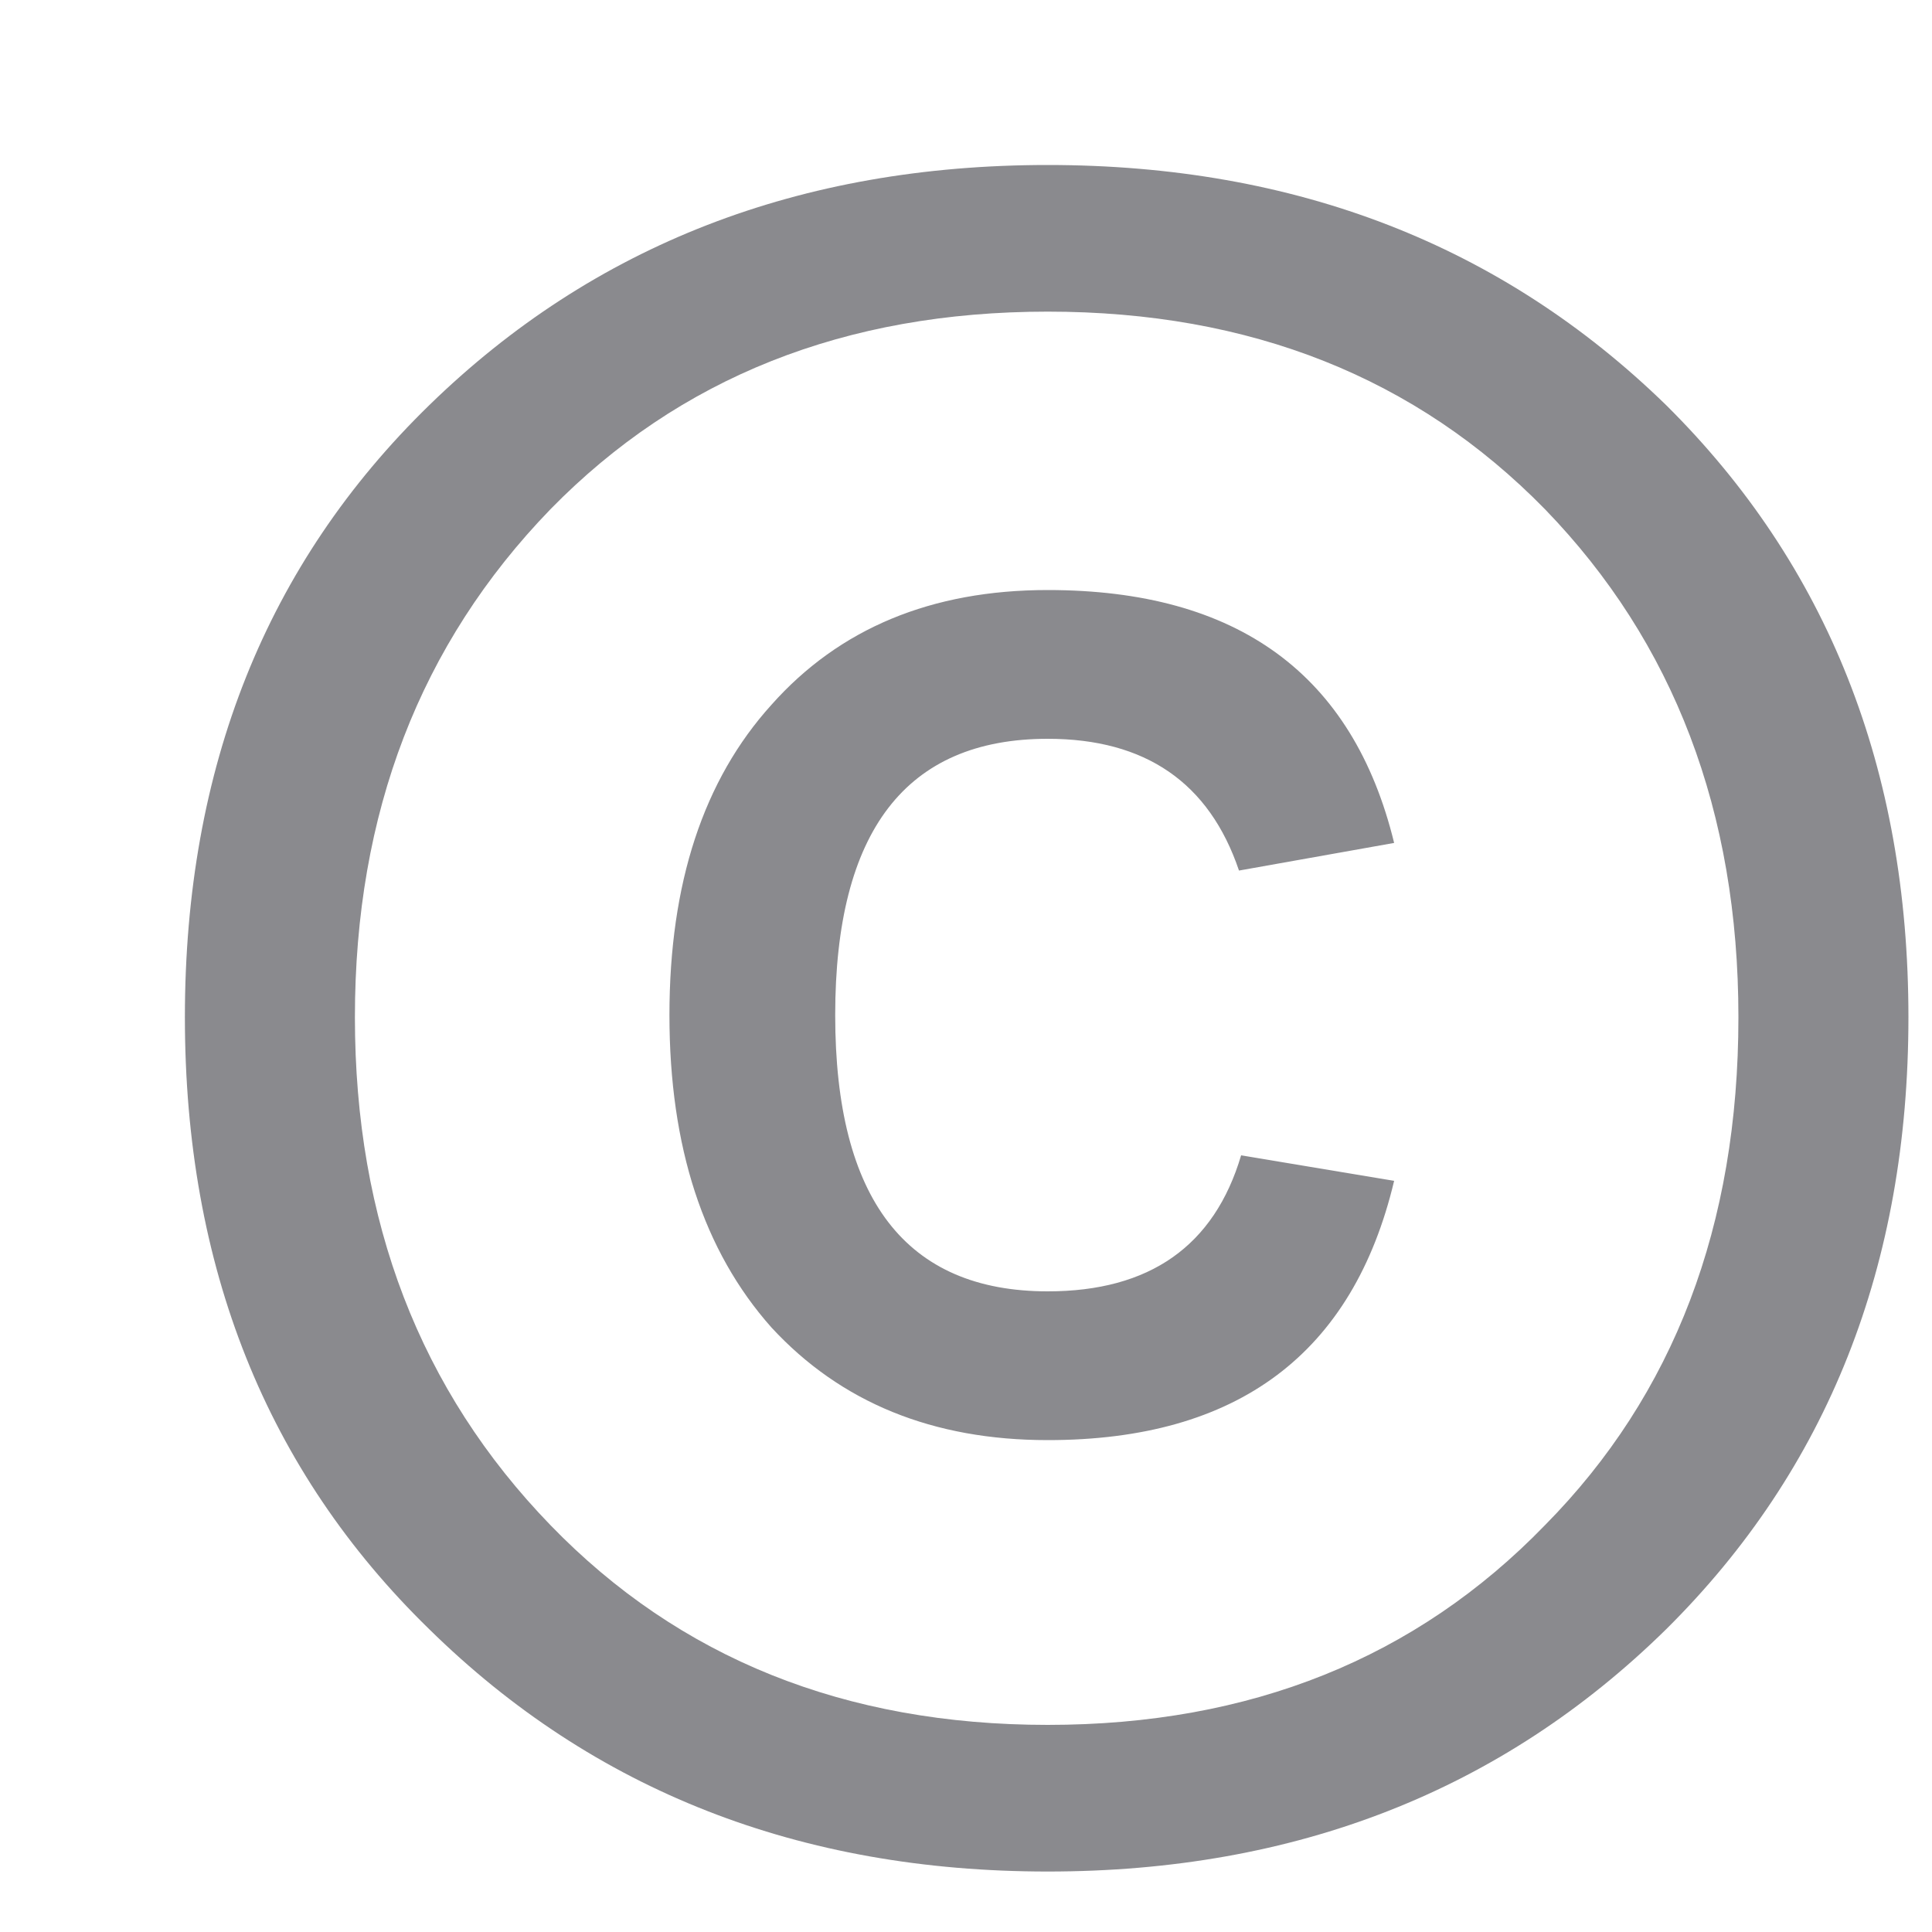 <svg width="10" height="10" viewBox="0 0 10 10" fill="none" xmlns="http://www.w3.org/2000/svg">
<path d="M8.624 8.433C7.773 9.269 6.706 9.687 5.423 9.687C4.14 9.687 3.073 9.269 2.222 8.433C1.379 7.612 0.957 6.556 0.957 5.265C0.957 3.974 1.379 2.918 2.222 2.097C3.073 1.268 4.14 0.854 5.423 0.854C6.706 0.854 7.773 1.268 8.624 2.097C9.46 2.926 9.878 3.982 9.878 5.265C9.878 6.548 9.46 7.604 8.624 8.433ZM2.849 7.894C3.516 8.583 4.374 8.928 5.423 8.928C6.472 8.928 7.33 8.583 7.997 7.894C8.664 7.219 8.998 6.343 8.998 5.265C8.998 4.202 8.664 3.325 7.997 2.636C7.33 1.954 6.472 1.613 5.423 1.613C4.374 1.613 3.516 1.954 2.849 2.636C2.174 3.333 1.837 4.209 1.837 5.265C1.837 6.321 2.174 7.197 2.849 7.894ZM5.423 7.454C4.829 7.454 4.352 7.26 3.993 6.871C3.641 6.475 3.465 5.936 3.465 5.254C3.465 4.572 3.641 4.037 3.993 3.648C4.345 3.252 4.822 3.054 5.423 3.054C6.406 3.054 7.003 3.49 7.216 4.363L6.413 4.506C6.259 4.051 5.929 3.824 5.423 3.824C4.69 3.824 4.323 4.301 4.323 5.254C4.323 6.207 4.69 6.684 5.423 6.684C5.951 6.684 6.285 6.449 6.424 5.98L7.216 6.112C7.003 7.007 6.406 7.454 5.423 7.454Z" fill="#3C3C43" fill-opacity="0.6"/>
</svg>
